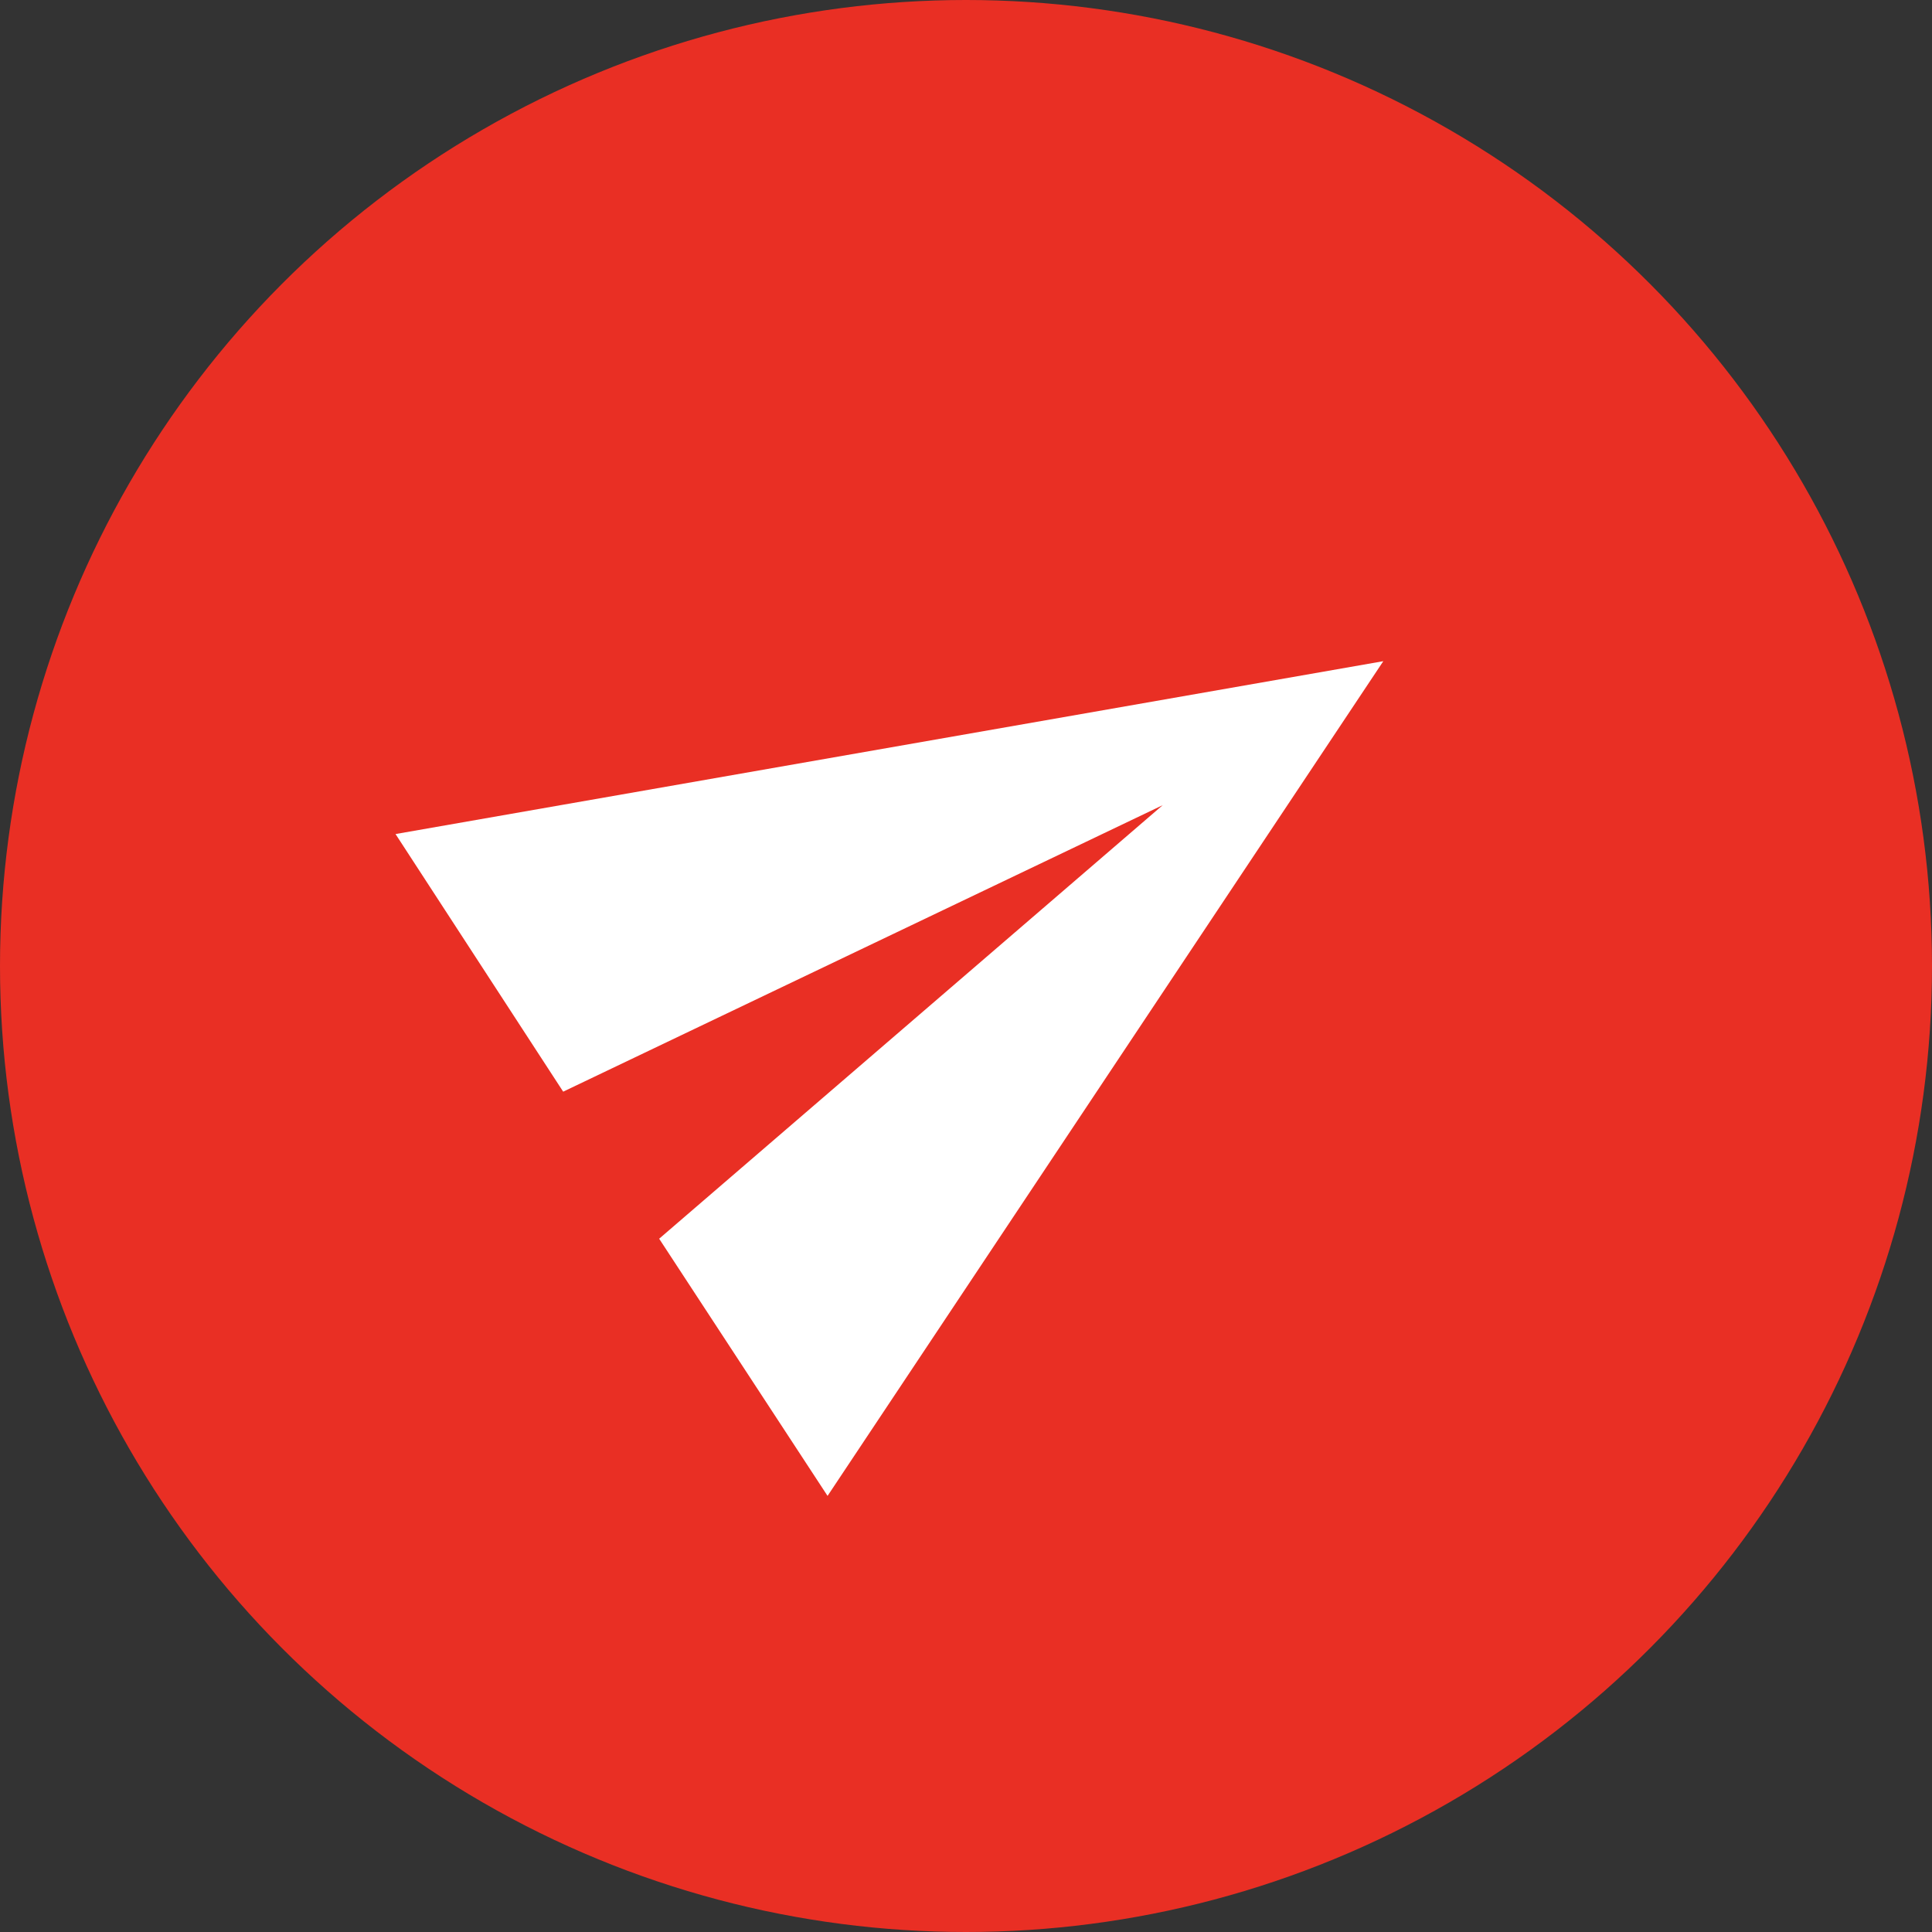 <svg width="44" height="44" viewBox="0 0 44 44" fill="none" xmlns="http://www.w3.org/2000/svg">
<rect x="0" y="0" width="44" height="44" fill="#333333" stroke="none"/>
<circle cx="22" cy="22" r="22" fill="#E92F24"/>
<path d="M18.847 34.068L31.504 15.058L9.008 18.995L12.826 24.862L26.48 18.337L15.012 28.211L18.847 34.068Z" fill="white"/>
</svg>
